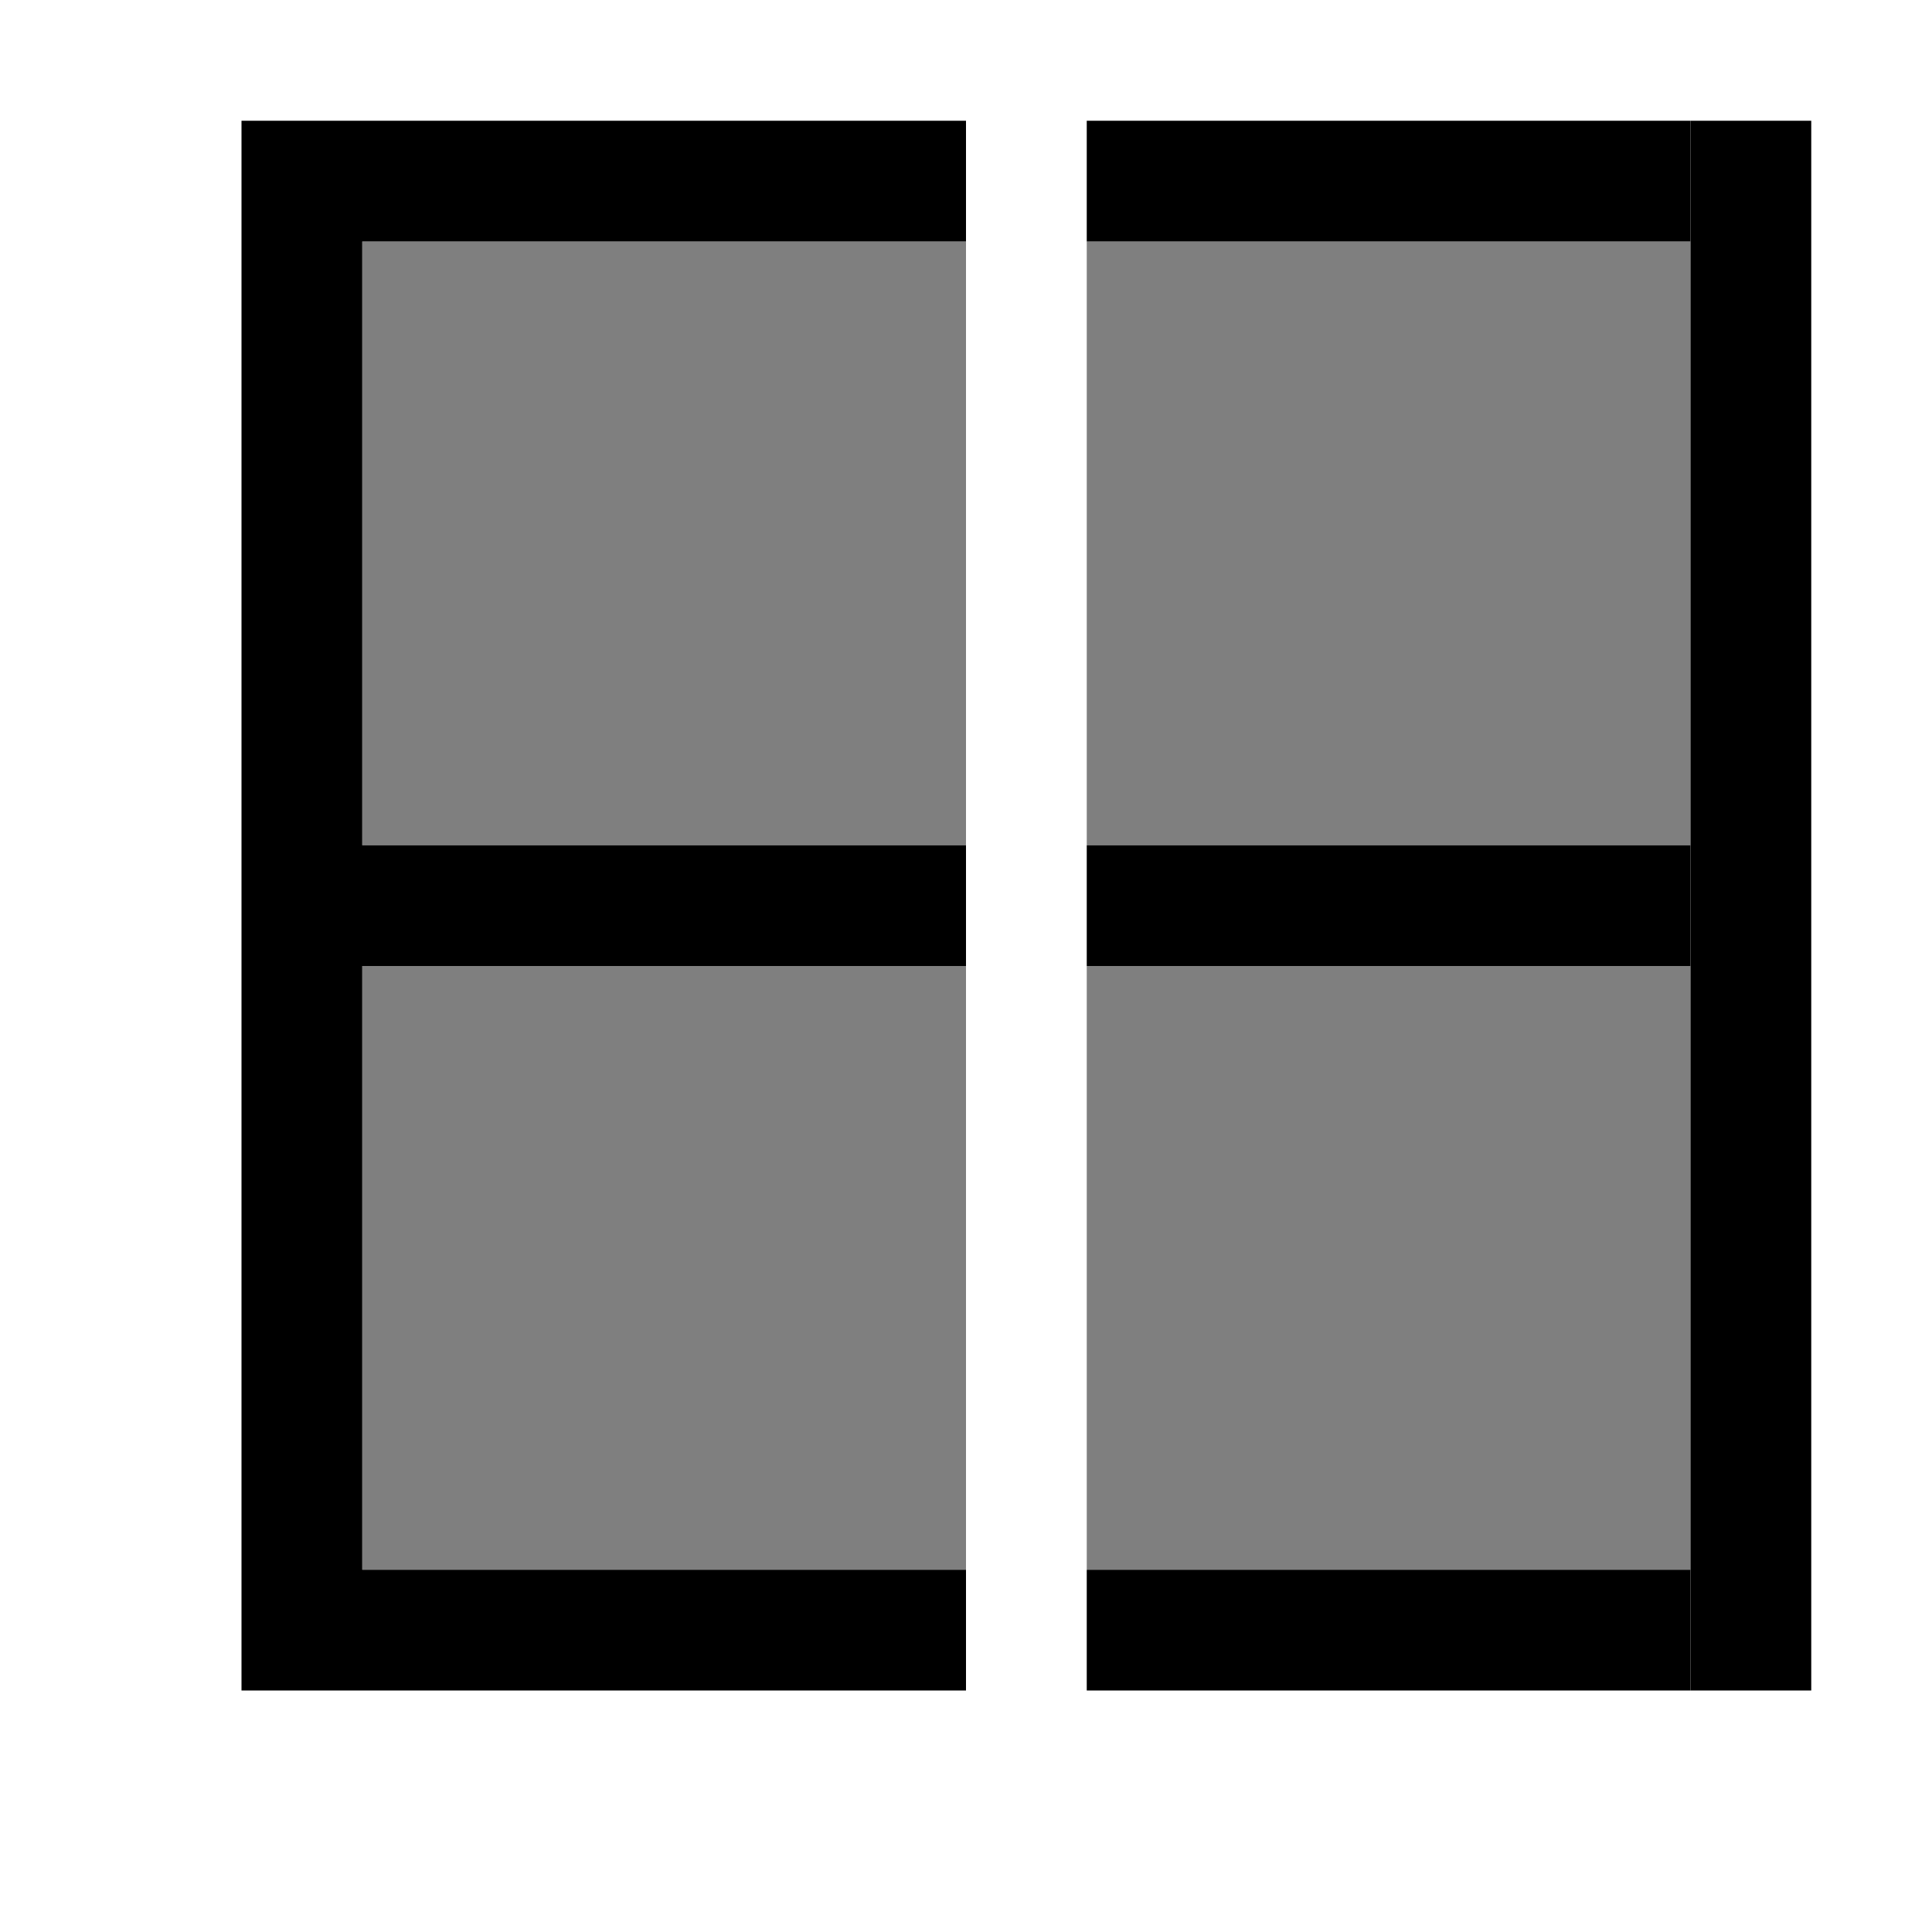 <svg version="1.1" viewBox="0 0 16 16" xmlns="http://www.w3.org/2000/svg">
 <defs>
  <style id="current-color-scheme" type="text/css">
   .ColorScheme-Text { color:#2e3440; } .ColorScheme-Highlight { color:#88c0d0; } .ColorScheme-NeutralText { color:#d08770; } .ColorScheme-PositiveText { color:#a3be8c; } .ColorScheme-NegativeText { color:#bf616a; }
  </style>
 </defs>
 <g transform="translate(-421.71 -531.79)" fill="currentColor">
  <path class="ColorScheme-ViewBackground" d="m423.71 545.79h6v-1h-5v-5h5v-1h-5v-5h5v-1h-6v13zm7 0h5v-1h-5v1zm0-6h5v-1h-5v1zm0-6h5v-1h-5v1z"/>
  <path class="ColorScheme-Text" d="m435.71 545.79v-13h1v13z"/>
  <path class="ColorScheme-Text" d="m424.71 533.79h5v5h-5v-5zm0 6h5v5h-5v-5zm6-6h5v5h-5v-5zm0 6h5v5h-5v-5z" fill-opacity=".5"/>
 </g>
</svg>
